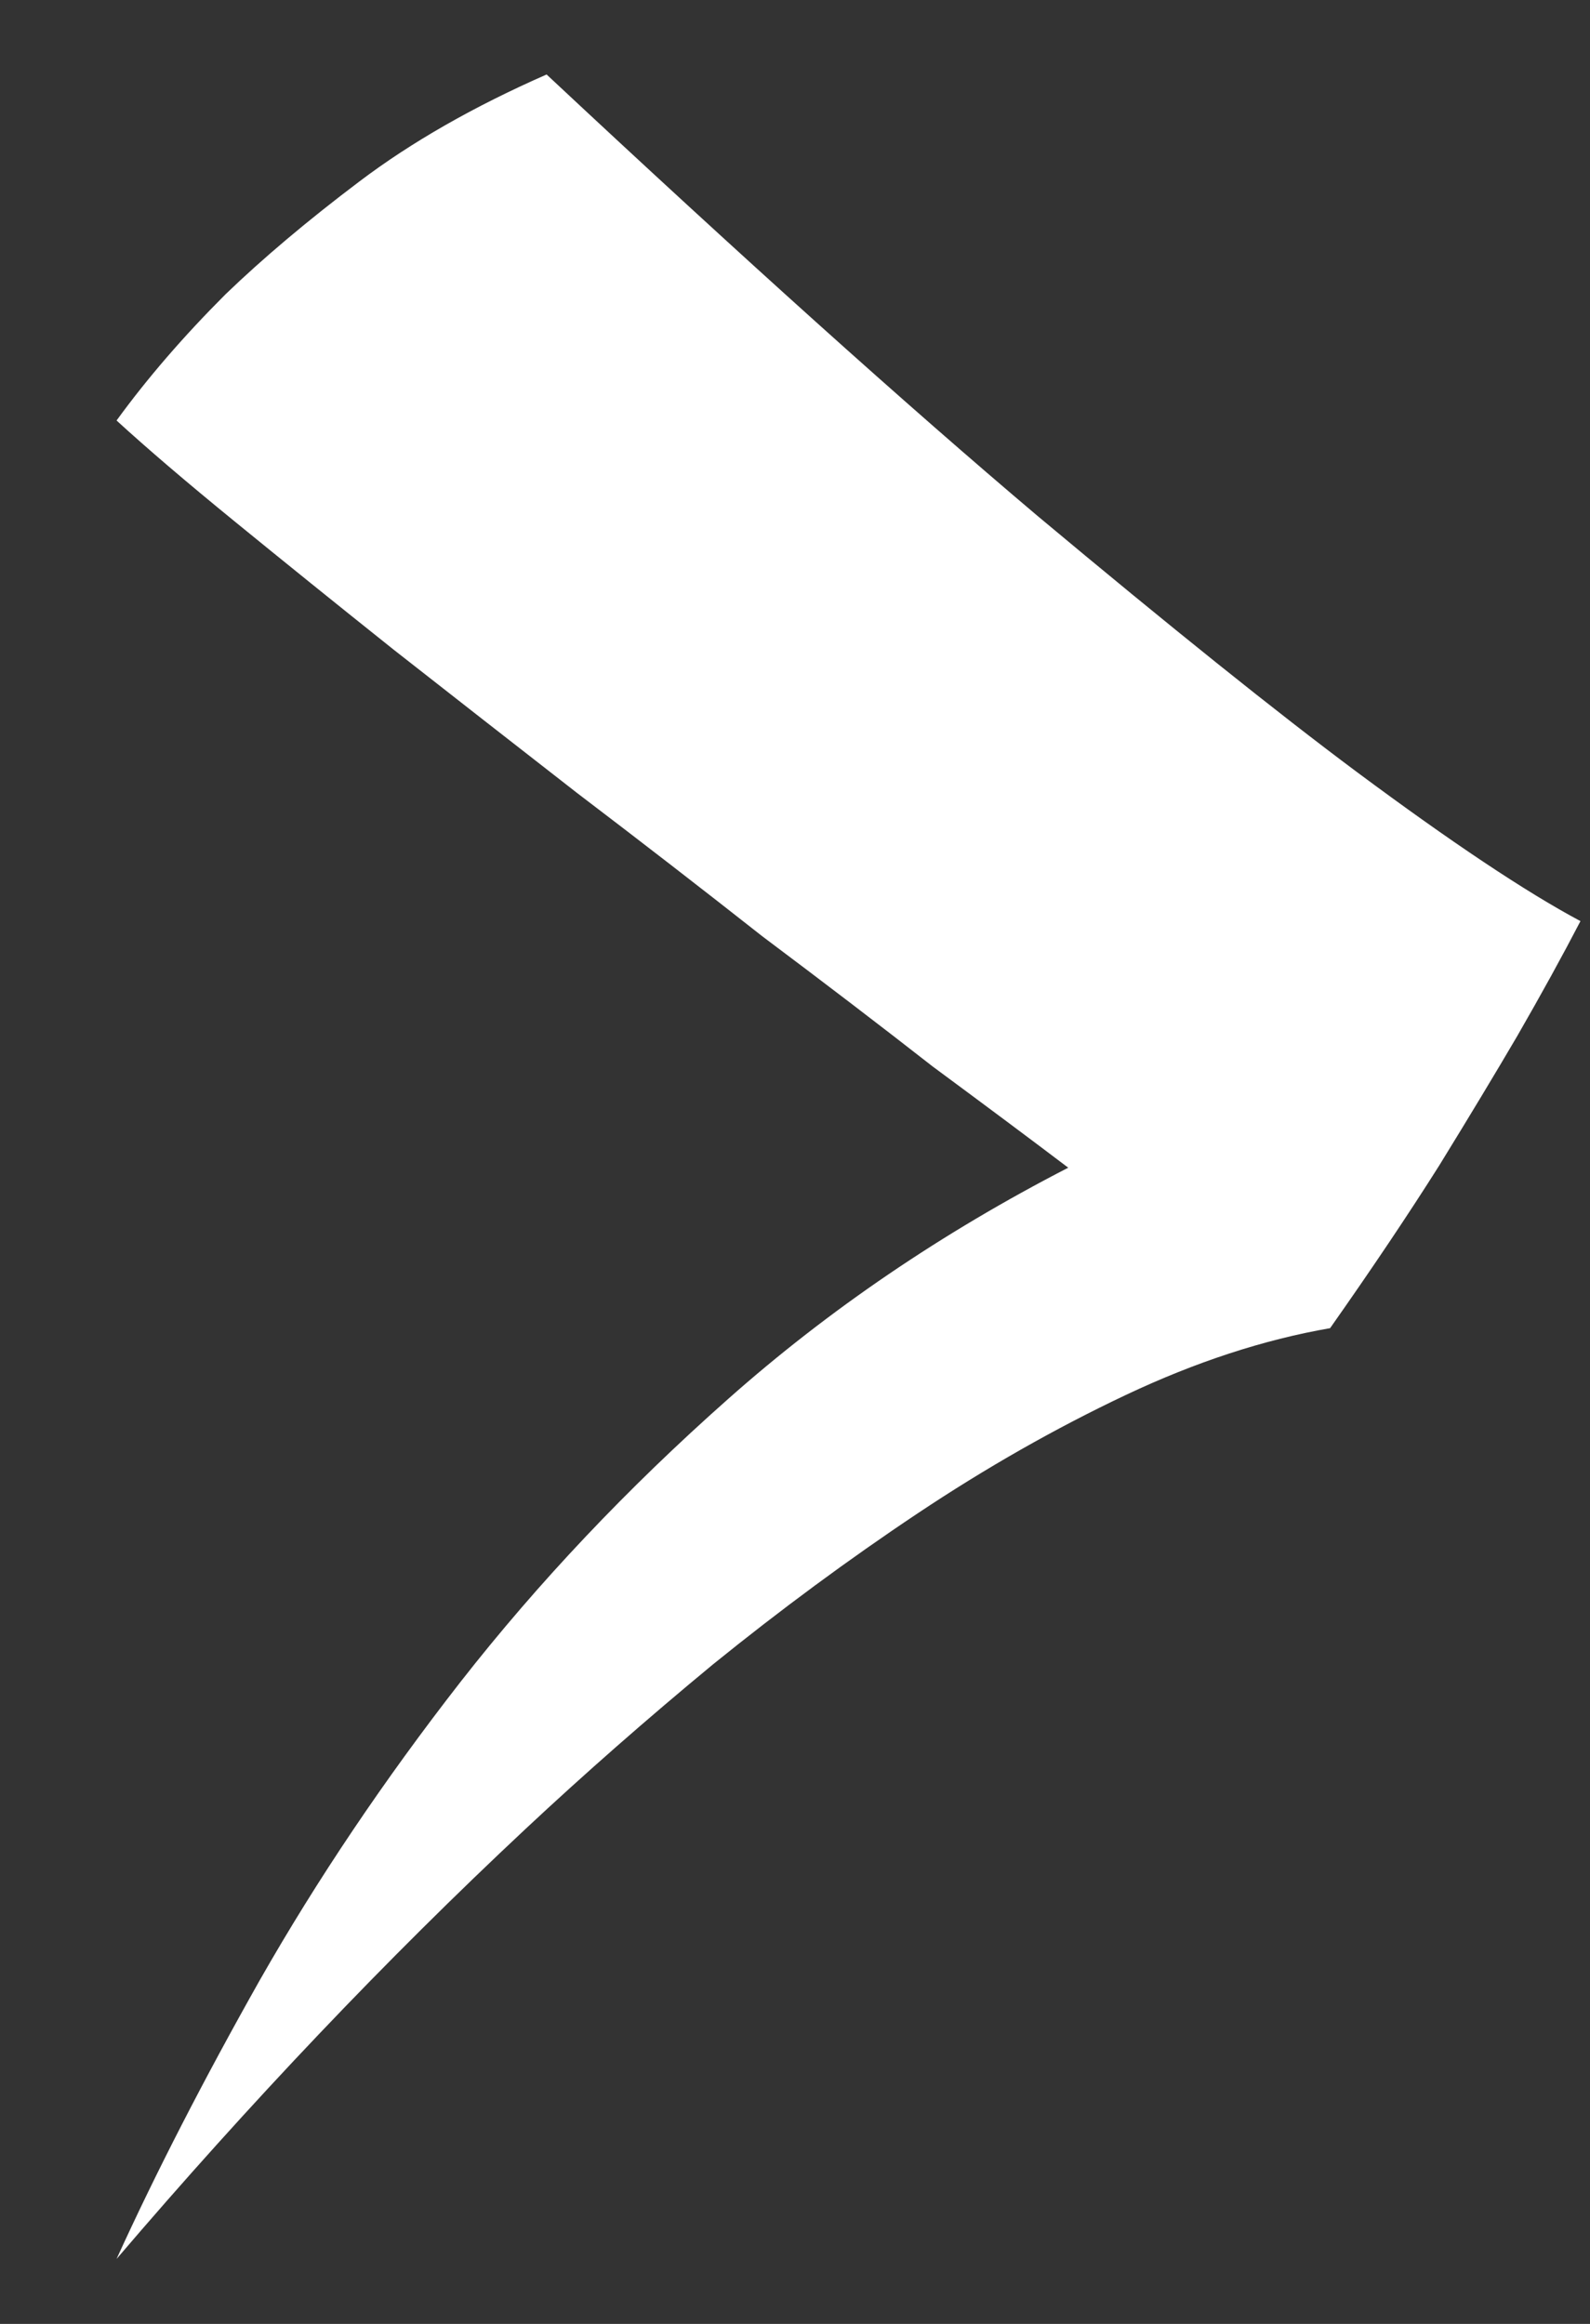 <svg width="13" height="19" viewBox="0 0 13 19" fill="none" xmlns="http://www.w3.org/2000/svg">
<rect x="0" y="0" width="13" height="19" fill="#333333" stroke="none"/>
<path d="M12.922 7.531C12.776 7.812 12.604 8.125 12.406 8.469C12.229 8.771 12.016 9.125 11.766 9.531C11.516 9.927 11.219 10.37 10.875 10.859C10.333 10.953 9.776 11.135 9.203 11.406C8.63 11.677 8.062 12 7.5 12.375C6.938 12.75 6.38 13.162 5.828 13.609C5.286 14.057 4.776 14.505 4.297 14.953C3.161 16.016 2.047 17.188 0.953 18.469C1.276 17.76 1.667 17 2.125 16.188C2.594 15.365 3.141 14.552 3.766 13.75C4.401 12.938 5.13 12.167 5.953 11.438C6.776 10.708 7.703 10.078 8.734 9.547C8.432 9.318 8.062 9.042 7.625 8.719C7.198 8.385 6.734 8.031 6.234 7.656C5.745 7.271 5.24 6.88 4.719 6.484C4.198 6.078 3.698 5.688 3.219 5.312C2.75 4.938 2.318 4.589 1.922 4.266C1.526 3.943 1.203 3.667 0.953 3.438C1.203 3.094 1.5 2.75 1.844 2.406C2.146 2.115 2.51 1.807 2.938 1.484C3.365 1.161 3.875 0.87 4.469 0.609C6.073 2.109 7.411 3.312 8.484 4.219C9.568 5.125 10.438 5.823 11.094 6.312C11.865 6.885 12.474 7.292 12.922 7.531Z" fill="white"/>
</svg>
